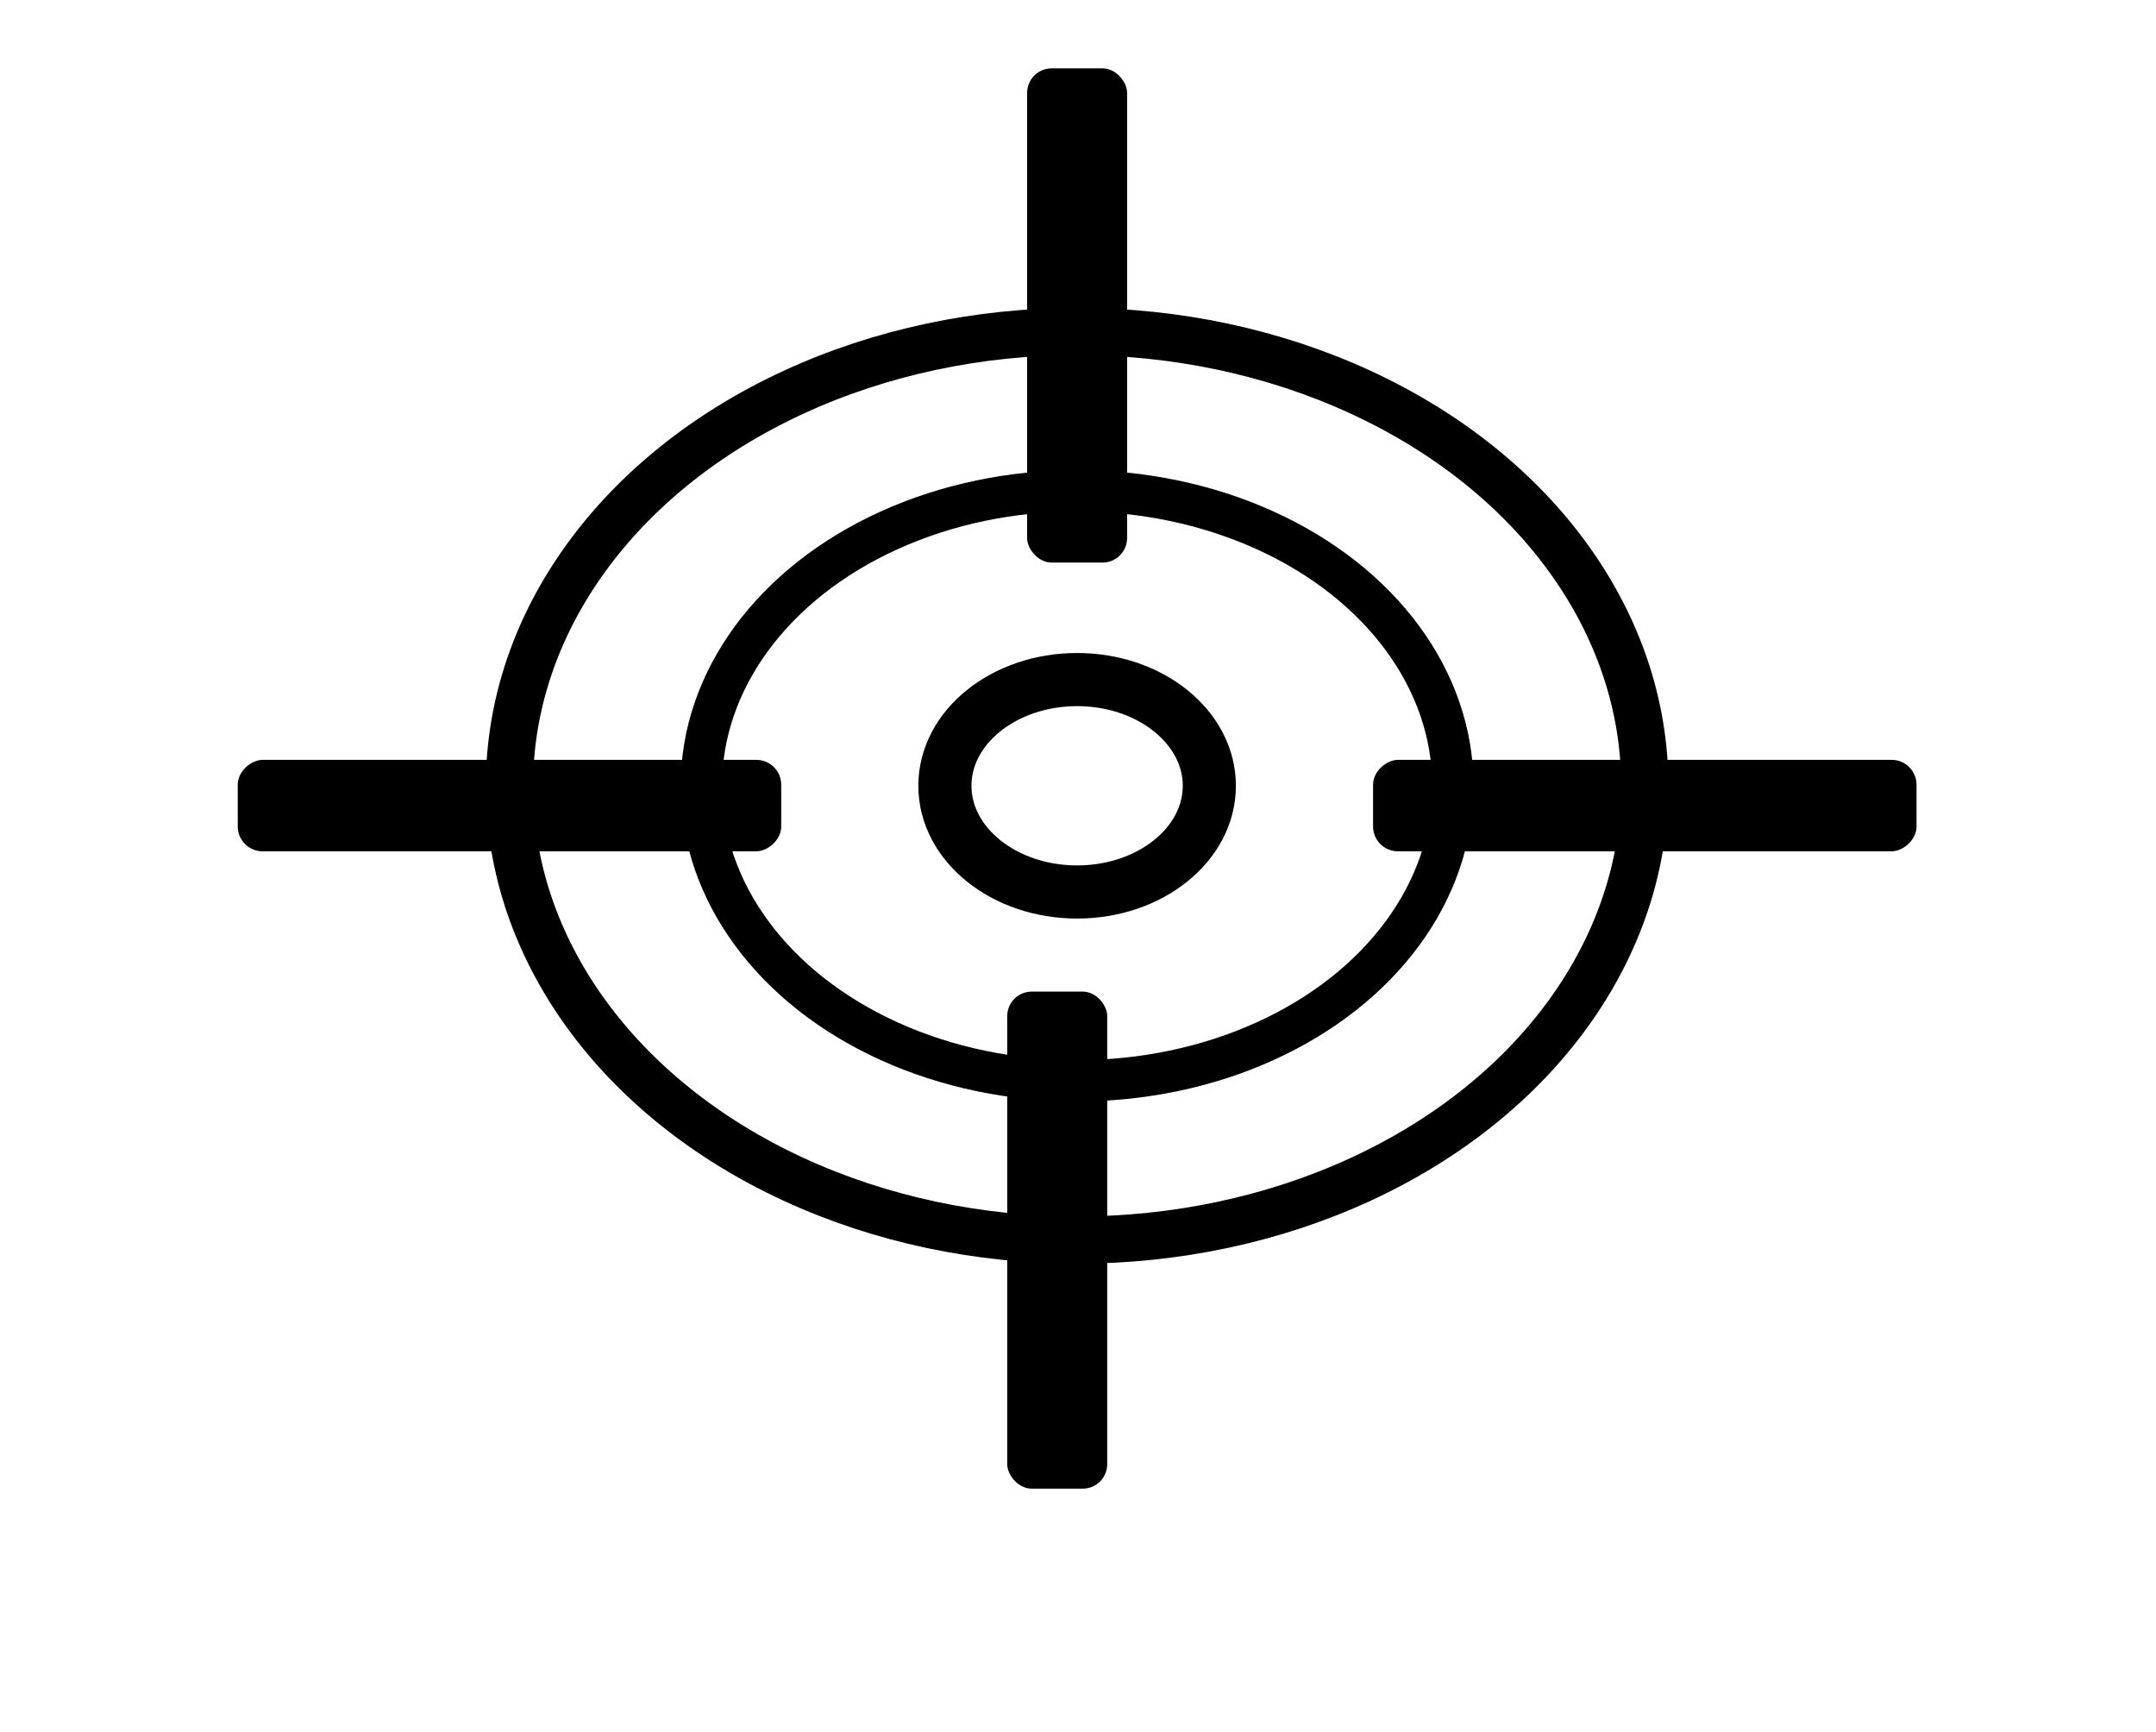 <?xml version="1.0" encoding="UTF-8"?>
<svg id="Layer_1" data-name="Layer 1" xmlns="http://www.w3.org/2000/svg" viewBox="0 0 365.26 293.37">
  <defs>
    <style>
      .cls-1 {
        stroke-width: 0px;
      }

      .cls-2 {
        stroke-width: 8px;
      }

      .cls-2, .cls-3, .cls-4 {
        fill: none;
        stroke: #000;
        stroke-miterlimit: 10;
      }

      .cls-3 {
        stroke-width: 7px;
      }

      .cls-4 {
        stroke-width: 9px;
      }
    </style>
  </defs>
  <ellipse class="cls-2" cx="182.48" cy="133.1" rx="96.17" ry="76.95"/>
  <ellipse class="cls-3" cx="182.48" cy="133.1" rx="63.66" ry="49.97"/>
  <ellipse class="cls-4" cx="182.48" cy="133.1" rx="22.4" ry="17.99"/>
  <rect class="cls-1" x="174.01" y="11.58" width="16.94" height="83.71" rx="4.16" ry="4.16"/>
  <rect class="cls-1" x="170.64" y="167.96" width="16.94" height="84.2" rx="4.16" ry="4.16"/>
  <rect class="cls-1" x="270.91" y="90.41" width="15.49" height="92.07" rx="4.21" ry="4.21" transform="translate(415.1 -142.2) rotate(90)"/>
  <rect class="cls-1" x="78.57" y="90.41" width="15.49" height="92.07" rx="4.21" ry="4.21" transform="translate(222.76 50.14) rotate(90)"/>
</svg>
